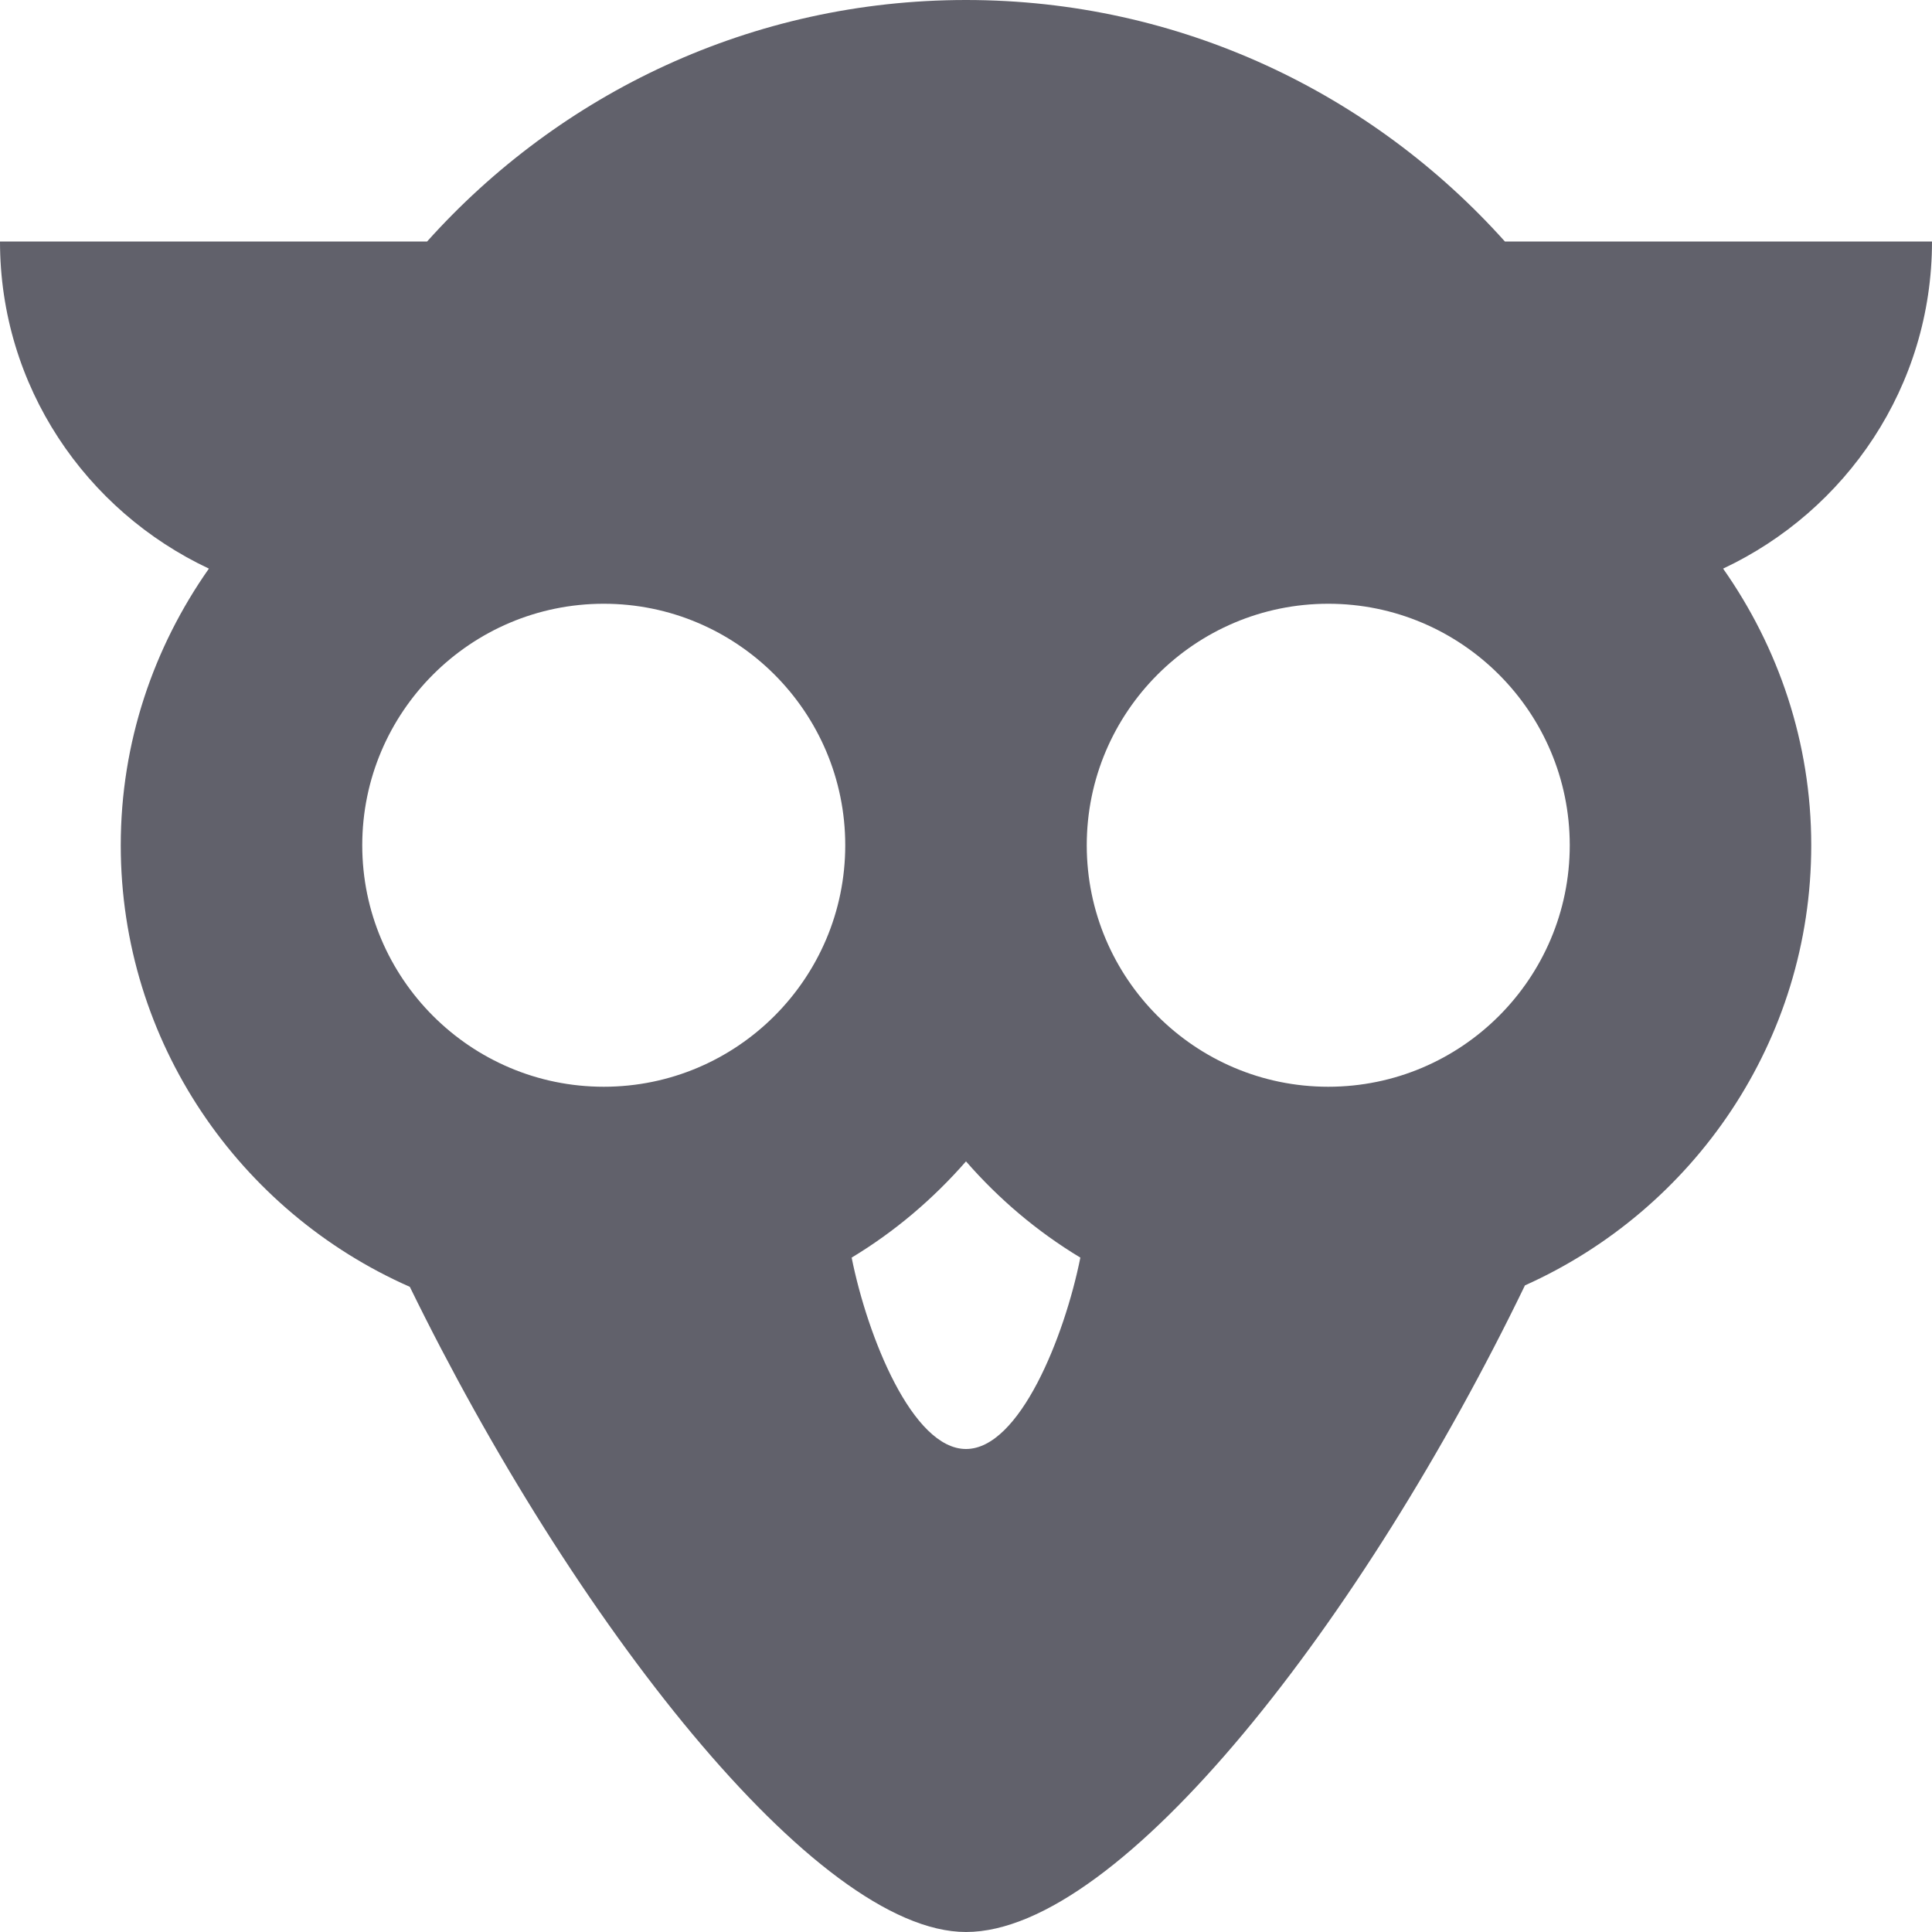 <svg xmlns="http://www.w3.org/2000/svg" height="16" width="16" viewBox="0 0 16 16"><title>owl 2</title><g fill="#61616b" class="nc-icon-wrapper"><path fill="#61616b" d="M16,2h-3.537C11.365,0.775,9.775,0,8,0S4.635,0.775,3.537,2H0 c0,1.201,0.711,2.23,1.73,2.709C1.273,5.359,1,6.147,1,7 c0,1.633,0.987,3.037,2.394,3.657C4.74,13.412,6.755,16,8,16 c1.286,0,3.295-2.596,4.629-5.355C14.023,10.02,15,8.624,15,7 c0-0.853-0.273-1.641-0.73-2.291C15.289,4.23,16,3.201,16,2z M13,7c0,1.103-0.897,2-2,2 S9,8.103,9,7s0.897-2,2-2S13,5.897,13,7z M5,5c1.103,0,2,0.897,2,2S6.103,9,5,9S3,8.103,3,7 S3.897,5,5,5z M8,12c-0.444,0-0.816-0.931-0.947-1.585 C7.411,10.199,7.727,9.93,8,9.618c0.273,0.313,0.589,0.581,0.947,0.797 C8.816,11.069,8.444,12,8,12z"></path></g></svg>